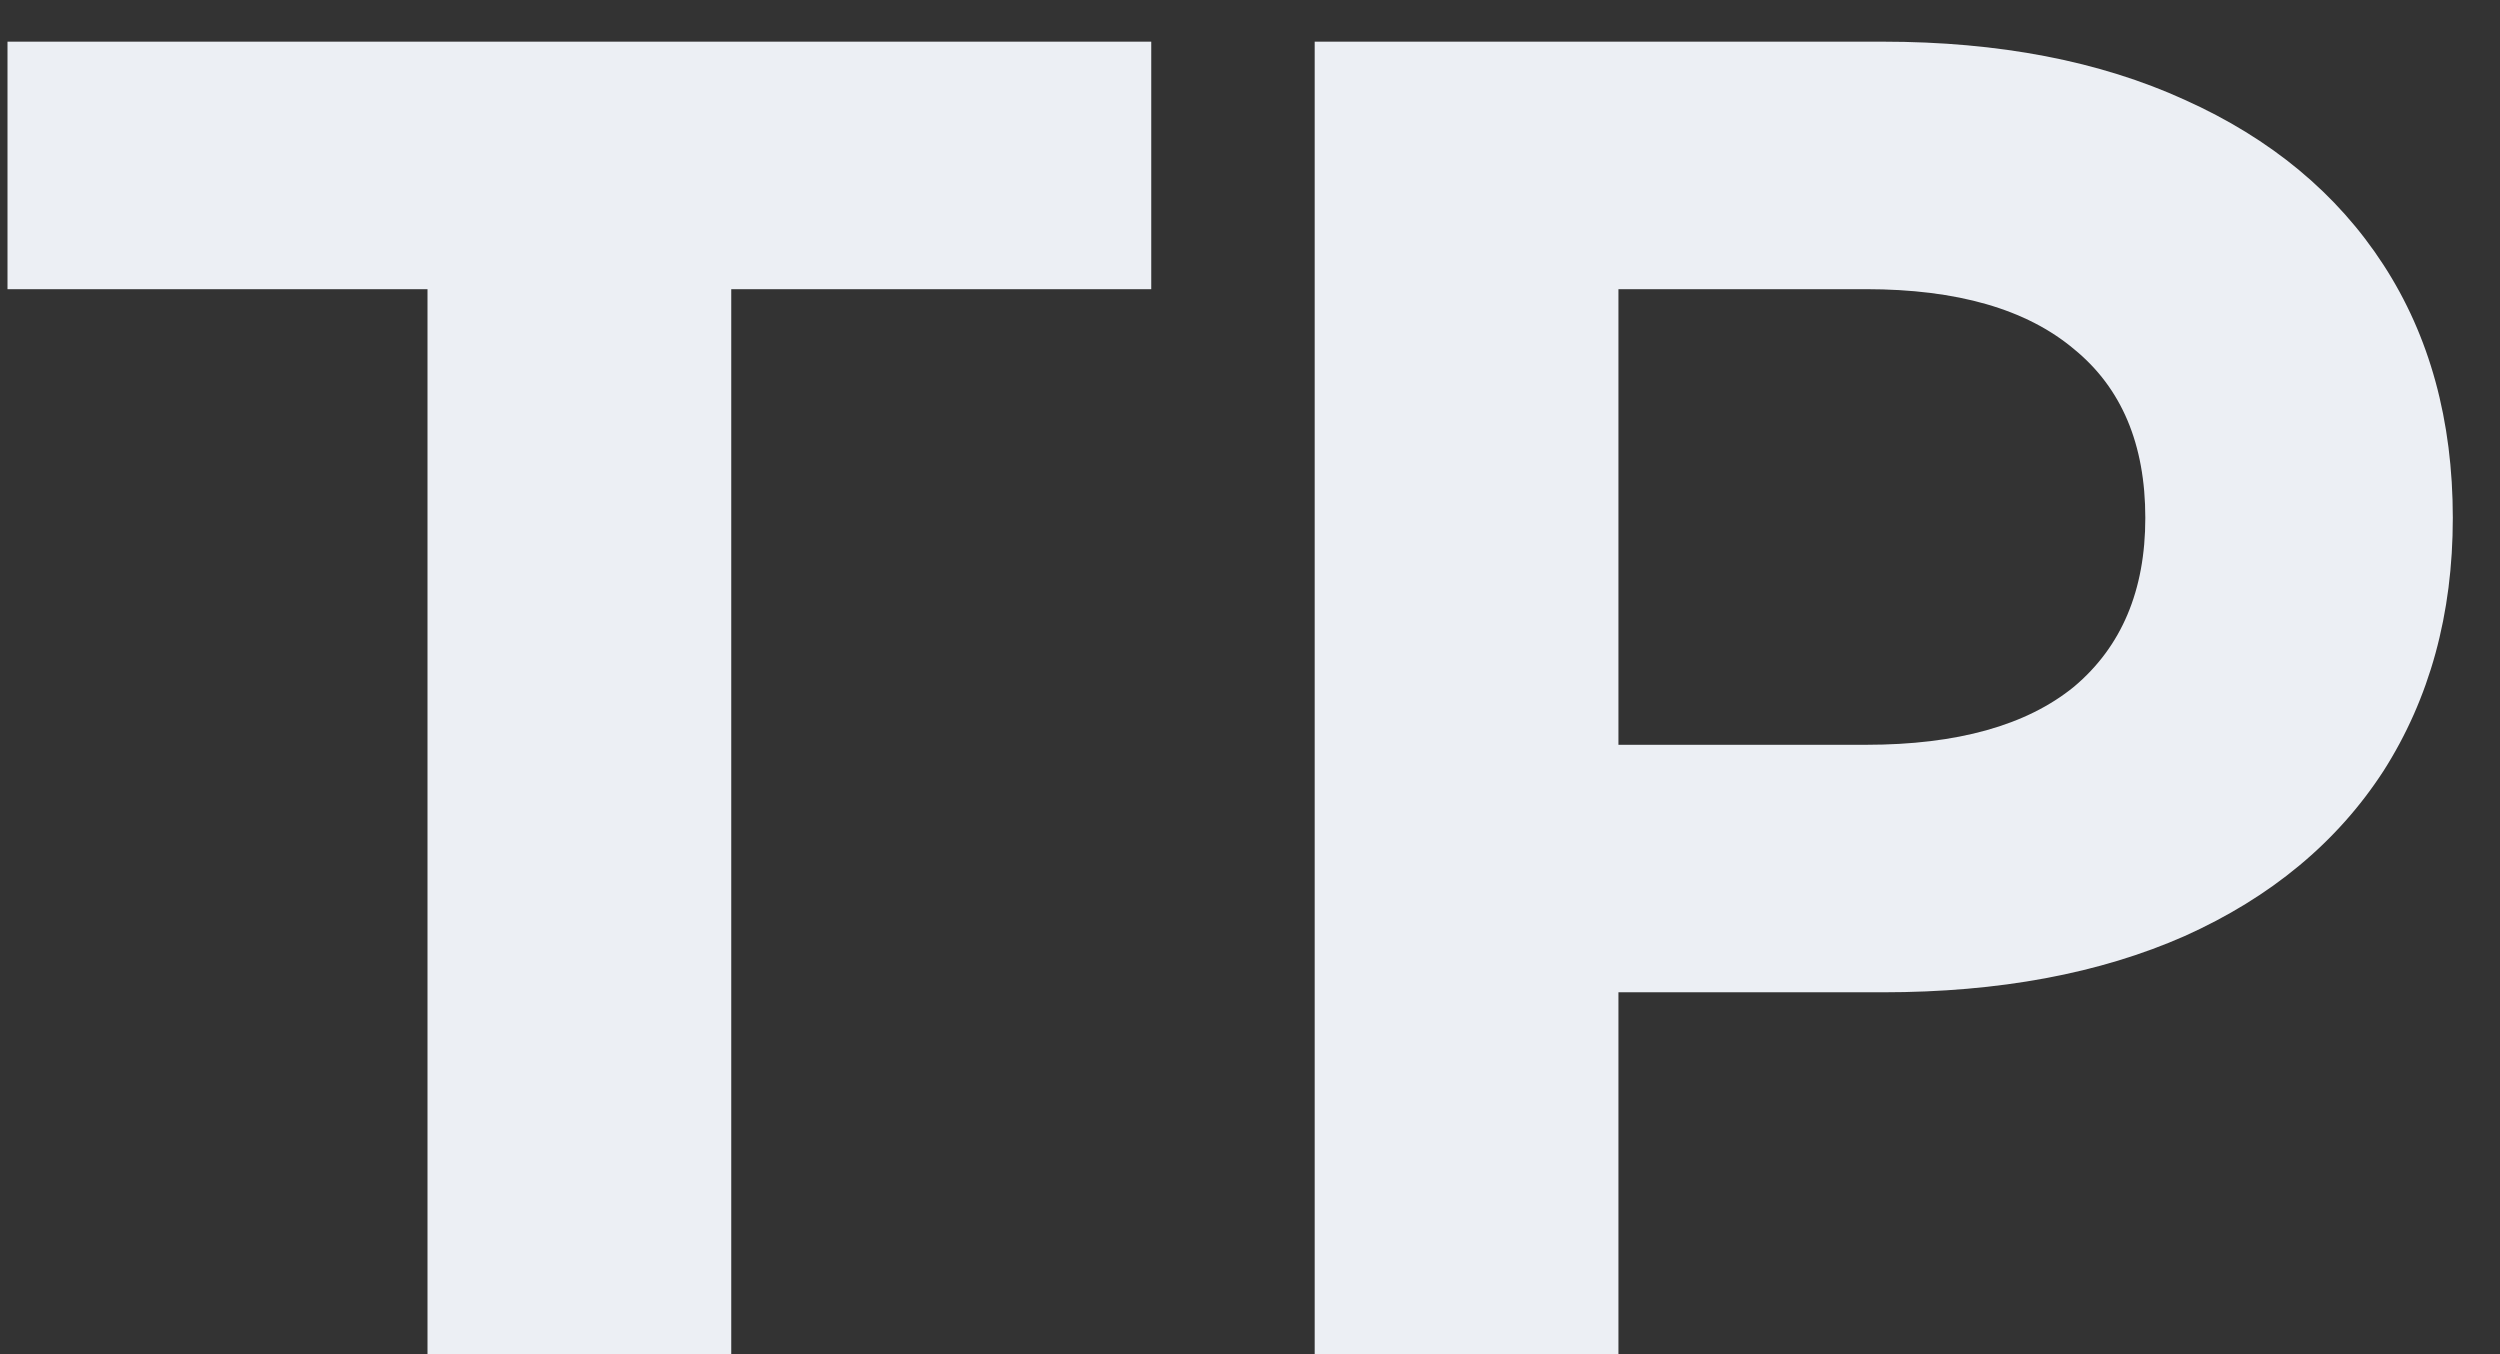 <svg width="24" height="13" viewBox="0 0 24 13" fill="none" xmlns="http://www.w3.org/2000/svg">
<rect x="0" y="0" width="24" height="13" fill="#333333" stroke="none"/>
<path d="M4.104 2.776H0.072V0.4H11.052V2.776H7.02V13H4.104V2.776ZM18.075 0.4C19.191 0.4 20.157 0.586 20.973 0.958C21.801 1.33 22.437 1.858 22.881 2.542C23.325 3.226 23.547 4.036 23.547 4.972C23.547 5.896 23.325 6.706 22.881 7.402C22.437 8.086 21.801 8.614 20.973 8.986C20.157 9.346 19.191 9.526 18.075 9.526H15.537V13H12.621V0.4H18.075ZM17.913 7.15C18.789 7.15 19.455 6.964 19.911 6.592C20.367 6.208 20.595 5.668 20.595 4.972C20.595 4.264 20.367 3.724 19.911 3.352C19.455 2.968 18.789 2.776 17.913 2.776H15.537V7.15H17.913Z" fill="#ECEFF4"/>
</svg>
